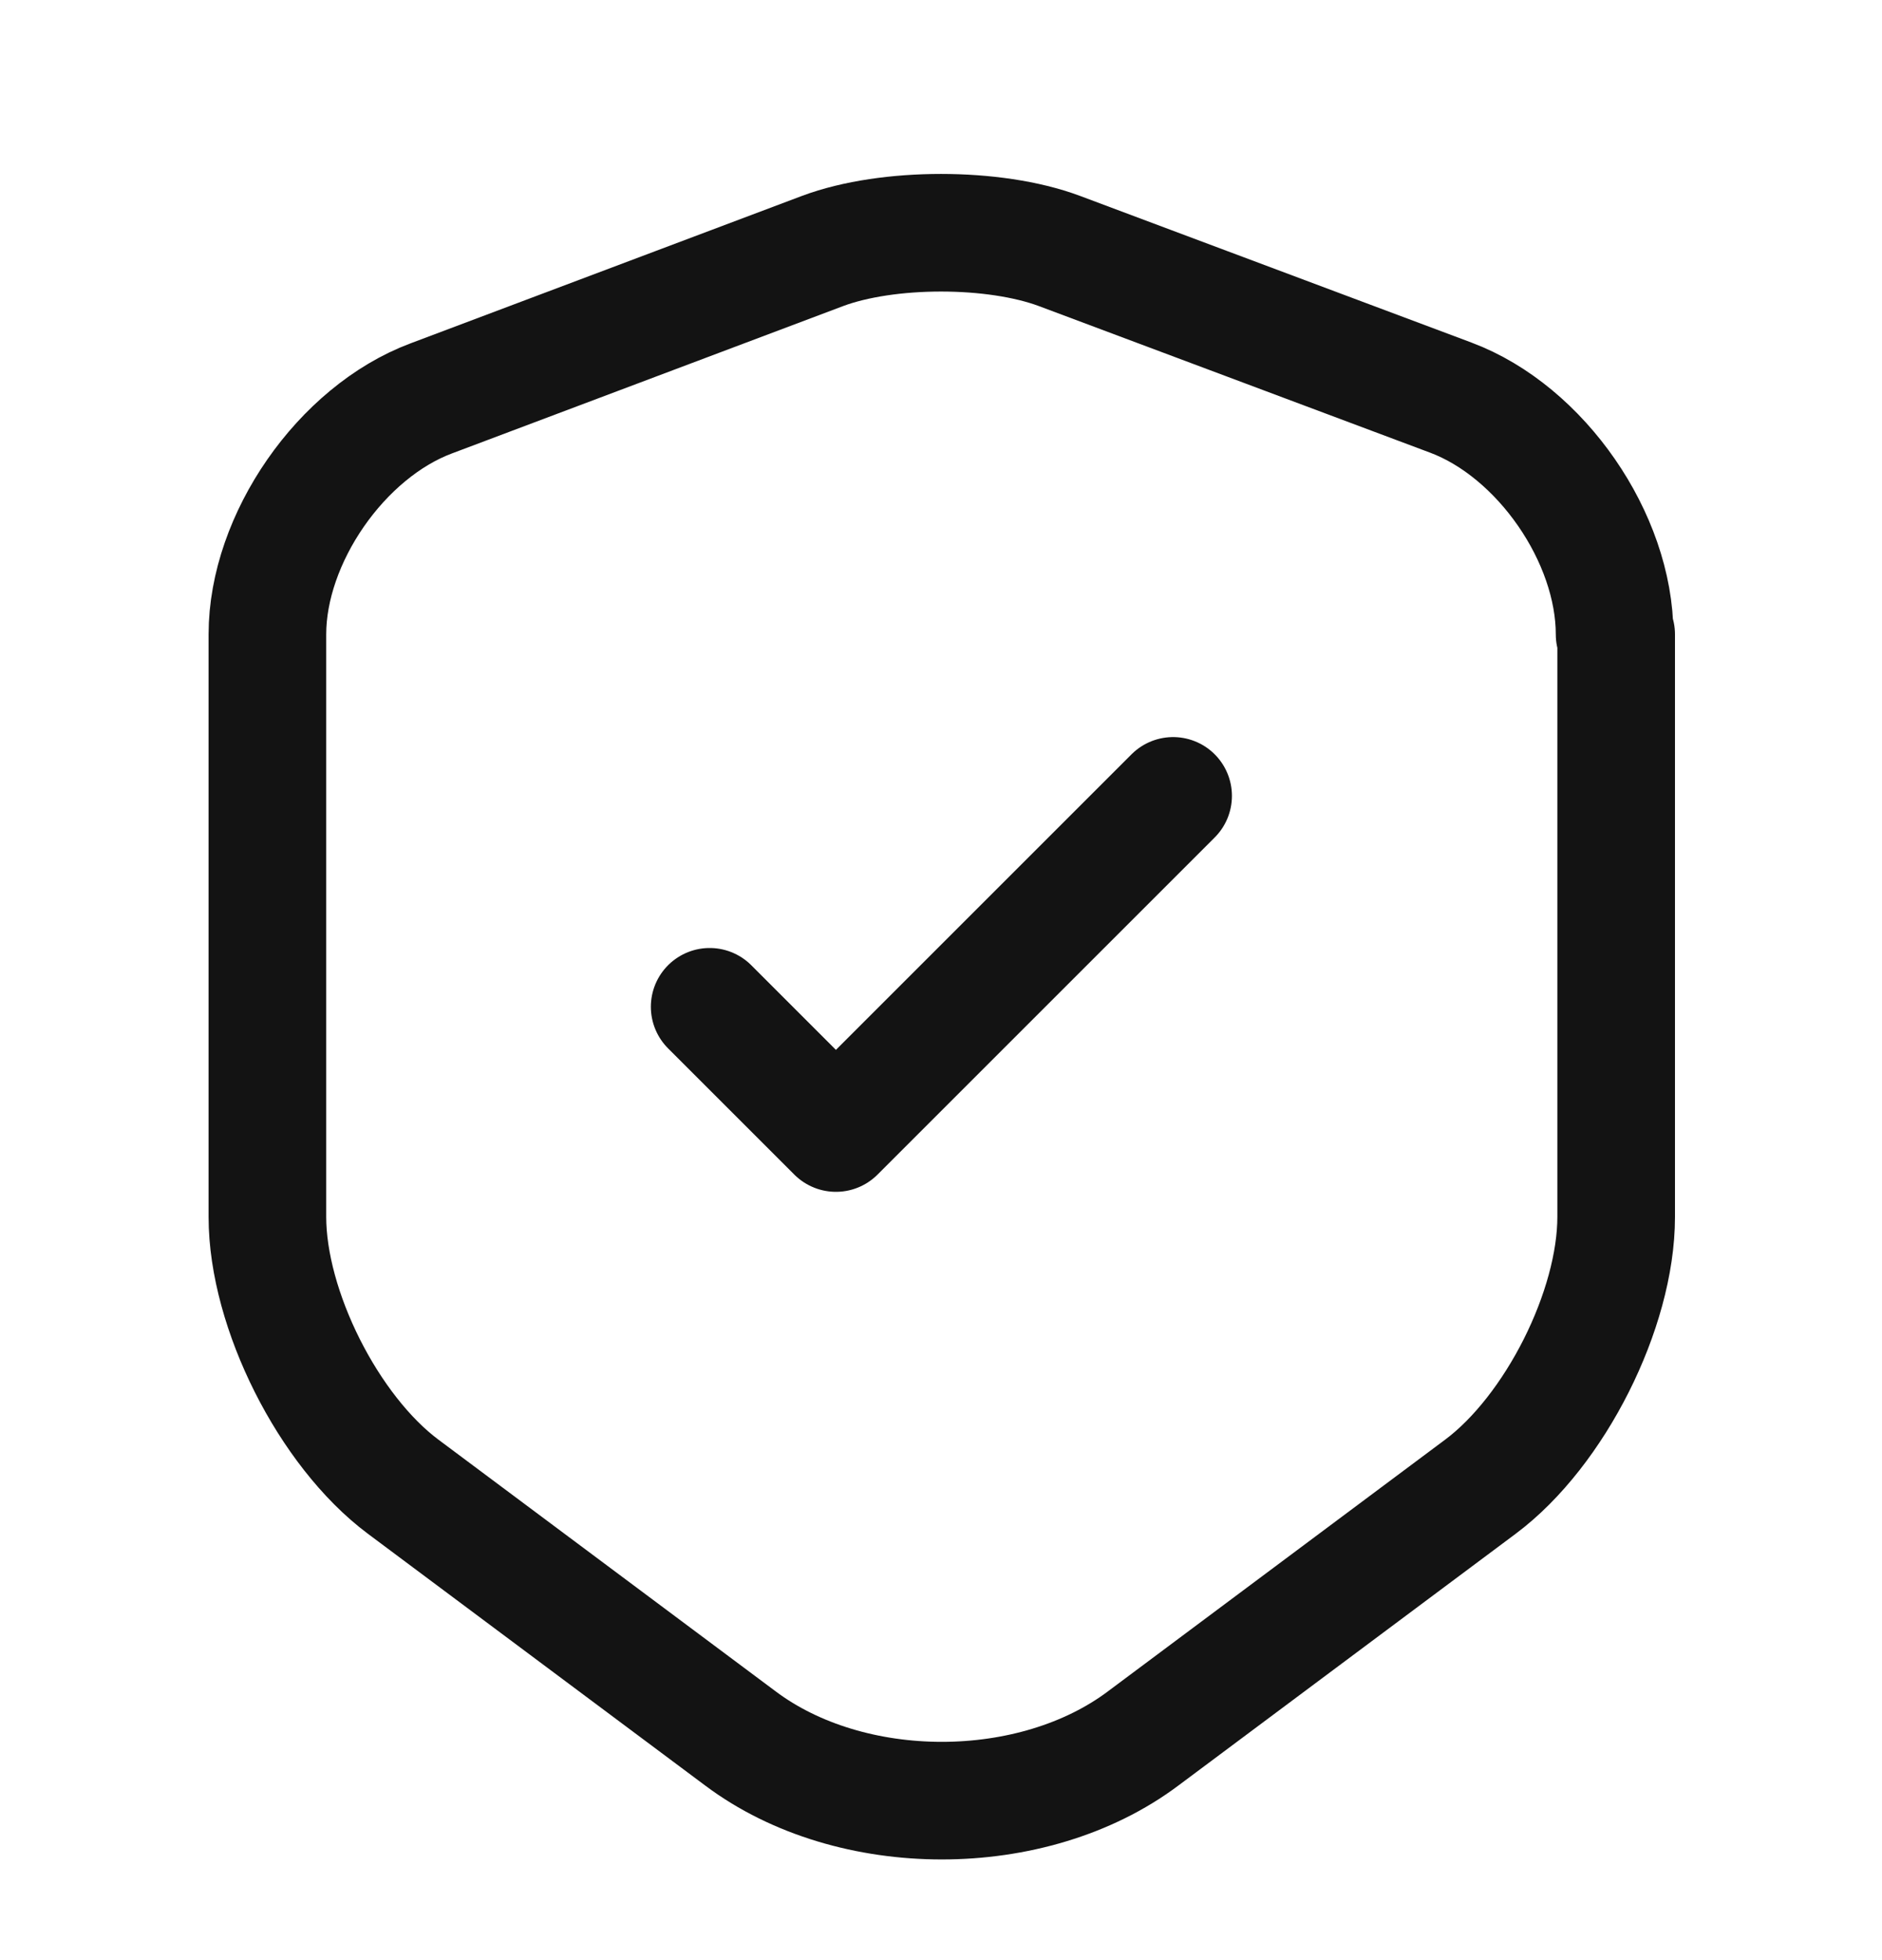 <svg width="24" height="25" viewBox="0 0 24 25" fill="none" xmlns="http://www.w3.org/2000/svg">
<path d="M9.05 12.841L10.66 14.451L14.96 10.151M20.59 8.091C20.59 6.861 19.65 5.501 18.5 5.071L13.51 3.201C12.68 2.891 11.32 2.891 10.49 3.201L5.5 5.081C4.35 5.511 3.41 6.871 3.41 8.091V15.521C3.41 16.701 4.19 18.251 5.14 18.961L9.44 22.171C10.85 23.231 13.17 23.231 14.58 22.171L18.88 18.961C19.83 18.251 20.61 16.701 20.61 15.521V8.091" stroke="#131313" stroke-width="1.5" stroke-linecap="round" stroke-linejoin="round"/>
</svg>
